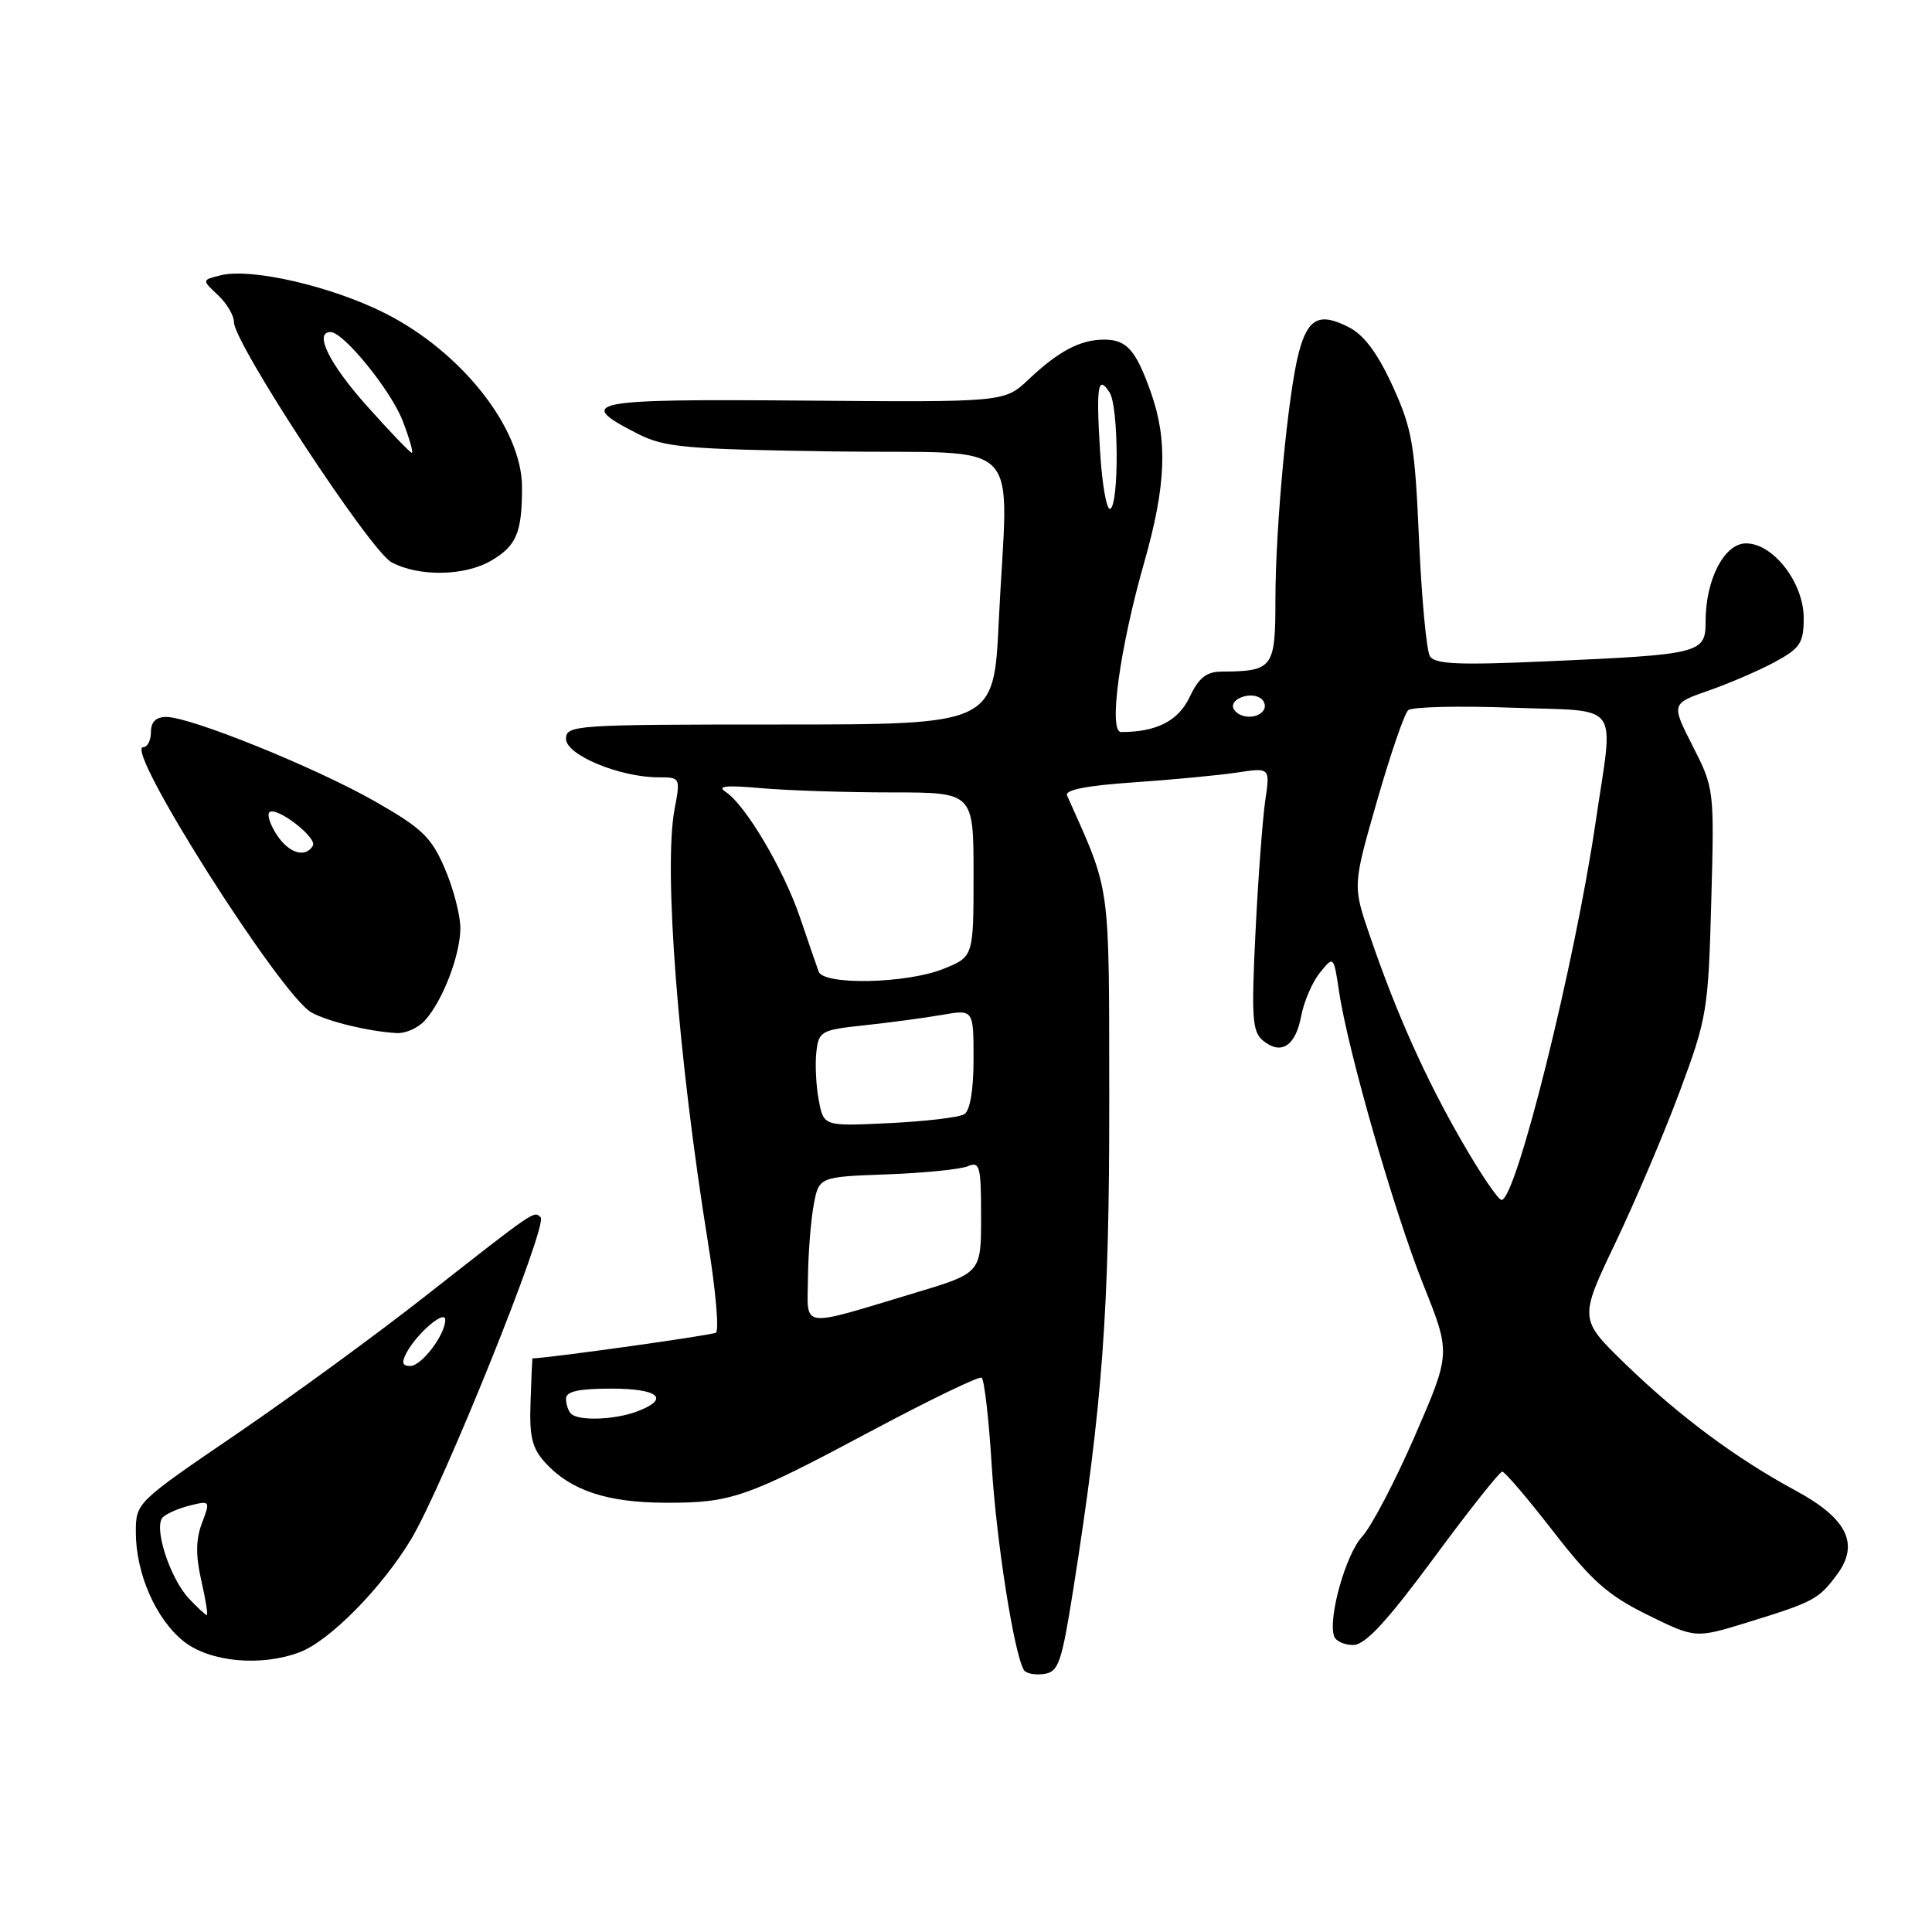 <?xml version="1.0" encoding="UTF-8" standalone="no"?>
<!DOCTYPE svg PUBLIC "-//W3C//DTD SVG 1.1//EN" "http://www.w3.org/Graphics/SVG/1.1/DTD/svg11.dtd" >
<svg xmlns="http://www.w3.org/2000/svg" xmlns:xlink="http://www.w3.org/1999/xlink" version="1.1" viewBox="0 0 256 256">
 <g >
 <path fill="currentColor"
d=" M 142.23 210.50 C 146.09 186.05 147.00 173.69 146.98 146.00 C 146.95 116.36 147.25 118.55 141.39 105.40 C 141.06 104.67 144.00 104.09 150.20 103.67 C 155.32 103.32 161.48 102.73 163.90 102.37 C 168.30 101.70 168.30 101.70 167.65 106.10 C 167.30 108.52 166.71 116.35 166.36 123.51 C 165.80 134.83 165.93 136.69 167.34 137.87 C 169.74 139.86 171.66 138.63 172.41 134.65 C 172.77 132.72 173.89 130.13 174.89 128.89 C 176.72 126.63 176.72 126.63 177.44 131.43 C 178.61 139.28 184.78 160.71 188.64 170.34 C 192.23 179.32 192.23 179.32 187.48 190.26 C 184.87 196.27 181.72 202.27 180.50 203.60 C 178.33 205.93 175.95 214.36 176.77 216.80 C 176.99 217.46 178.14 217.98 179.33 217.97 C 180.92 217.94 183.76 214.87 189.97 206.47 C 194.62 200.16 198.71 195.00 199.05 195.00 C 199.40 195.00 202.44 198.57 205.82 202.93 C 210.92 209.50 213.06 211.39 218.31 213.98 C 224.65 217.10 224.65 217.10 231.57 214.97 C 240.32 212.27 240.97 211.92 243.39 208.67 C 246.44 204.60 244.77 201.20 237.91 197.50 C 230.06 193.26 222.48 187.63 215.36 180.73 C 209.23 174.78 209.23 174.78 214.07 164.64 C 216.73 159.06 220.58 150.00 222.62 144.50 C 226.18 134.93 226.36 133.86 226.75 119.50 C 227.16 104.60 227.14 104.46 224.30 98.87 C 221.43 93.24 221.43 93.24 226.47 91.48 C 229.23 90.52 233.19 88.80 235.25 87.68 C 238.55 85.88 239.00 85.18 239.00 81.89 C 239.00 77.22 234.97 72.00 231.36 72.00 C 228.48 72.00 226.00 76.78 226.00 82.35 C 226.00 86.58 225.39 86.73 204.90 87.63 C 193.27 88.15 190.12 88.01 189.47 86.95 C 189.02 86.22 188.37 79.29 188.03 71.56 C 187.48 58.93 187.13 56.86 184.55 51.19 C 182.56 46.84 180.77 44.41 178.75 43.37 C 174.85 41.36 173.31 42.13 172.10 46.70 C 170.67 52.11 169.00 69.75 169.00 79.49 C 169.00 88.53 168.68 88.95 161.86 88.99 C 159.86 89.00 158.84 89.81 157.63 92.37 C 156.13 95.53 153.25 97.00 148.55 97.00 C 146.85 97.00 148.36 85.93 151.62 74.50 C 154.51 64.35 154.75 58.37 152.51 52.03 C 150.52 46.39 149.30 45.00 146.31 45.00 C 143.15 45.00 140.27 46.52 136.30 50.27 C 133.10 53.30 133.10 53.30 106.45 53.08 C 77.82 52.85 76.08 53.20 84.55 57.50 C 88.08 59.29 90.86 59.53 110.75 59.82 C 136.30 60.18 133.55 57.31 132.34 82.34 C 131.69 96.00 131.69 96.00 103.34 96.00 C 76.13 96.00 75.00 96.08 75.00 97.91 C 75.00 100.04 82.14 103.00 87.27 103.00 C 90.15 103.00 90.17 103.04 89.38 107.25 C 87.91 115.12 89.84 140.03 93.84 164.83 C 94.84 171.02 95.30 176.32 94.86 176.59 C 94.30 176.93 73.29 179.88 70.54 180.00 C 70.52 180.00 70.41 182.58 70.30 185.74 C 70.13 190.43 70.50 191.91 72.30 193.87 C 75.64 197.50 80.44 199.09 88.11 199.12 C 96.93 199.15 98.82 198.49 115.59 189.54 C 123.21 185.48 129.72 182.33 130.07 182.55 C 130.42 182.76 131.03 188.02 131.41 194.22 C 132.04 204.37 134.38 219.19 135.68 221.30 C 135.96 221.75 137.16 221.98 138.34 221.81 C 140.27 221.53 140.67 220.35 142.23 210.50 Z  M 39.68 218.94 C 43.65 217.45 50.53 210.48 54.45 204.00 C 58.64 197.07 72.64 162.31 71.64 161.31 C 70.75 160.42 71.06 160.21 56.32 171.77 C 49.82 176.88 38.54 185.11 31.25 190.08 C 18.04 199.09 18.00 199.12 18.00 203.04 C 18.00 208.52 20.67 214.59 24.37 217.51 C 27.82 220.23 34.57 220.86 39.68 218.94 Z  M 56.31 135.21 C 58.67 132.60 61.00 126.52 61.00 122.97 C 61.00 121.26 60.07 117.71 58.94 115.08 C 57.15 110.92 55.93 109.75 49.69 106.19 C 41.80 101.69 25.26 95.00 22.04 95.00 C 20.67 95.00 20.00 95.65 20.00 97.00 C 20.00 98.10 19.54 99.00 18.98 99.00 C 16.33 99.00 37.25 131.98 41.29 134.17 C 43.56 135.40 48.89 136.68 52.60 136.89 C 53.75 136.95 55.42 136.20 56.31 135.21 Z  M 65.10 74.28 C 68.45 72.31 69.17 70.58 69.17 64.56 C 69.17 56.77 61.18 46.63 51.01 41.50 C 43.87 37.91 33.27 35.47 29.22 36.48 C 26.74 37.10 26.74 37.10 28.87 39.09 C 30.04 40.18 31.00 41.80 31.00 42.69 C 31.00 45.47 49.03 72.95 51.86 74.49 C 55.47 76.45 61.59 76.35 65.10 74.28 Z  M 75.67 187.33 C 75.30 186.97 75.00 186.07 75.00 185.33 C 75.00 184.37 76.67 184.00 81.00 184.00 C 87.31 184.00 88.84 185.35 84.43 187.02 C 81.49 188.14 76.65 188.31 75.67 187.33 Z  M 107.06 169.36 C 107.09 166.14 107.43 161.80 107.81 159.72 C 108.50 155.94 108.50 155.94 117.50 155.61 C 122.45 155.43 127.29 154.94 128.25 154.53 C 129.83 153.86 130.00 154.52 130.00 161.24 C 130.00 168.68 130.00 168.68 121.25 171.31 C 105.75 175.97 106.99 176.14 107.06 169.36 Z  M 193.71 151.25 C 188.87 142.86 185.03 134.28 181.49 123.93 C 179.24 117.36 179.24 117.36 182.46 106.14 C 184.23 99.97 186.09 94.55 186.59 94.11 C 187.09 93.66 193.24 93.51 200.25 93.77 C 215.07 94.32 213.82 92.64 211.44 108.87 C 208.66 127.78 200.89 159.00 198.96 159.00 C 198.53 159.00 196.16 155.51 193.71 151.25 Z  M 108.49 145.78 C 108.13 143.87 107.99 141.01 108.17 139.41 C 108.48 136.64 108.79 136.47 114.50 135.86 C 117.80 135.51 122.41 134.89 124.75 134.49 C 129.00 133.74 129.00 133.74 129.00 140.31 C 129.00 144.44 128.54 147.17 127.77 147.64 C 127.09 148.06 122.62 148.59 117.83 148.82 C 109.14 149.24 109.14 149.24 108.49 145.78 Z  M 108.48 128.75 C 108.23 128.06 107.11 124.84 106.01 121.58 C 103.82 115.15 98.75 106.60 96.14 104.92 C 94.94 104.15 96.23 104.02 100.90 104.44 C 104.41 104.75 112.18 105.00 118.15 105.00 C 129.00 105.00 129.00 105.00 129.00 115.89 C 129.00 126.78 129.00 126.78 124.98 128.39 C 120.12 130.34 109.15 130.57 108.48 128.75 Z  M 163.50 93.99 C 162.74 92.76 165.49 91.57 166.97 92.48 C 167.55 92.84 167.77 93.56 167.46 94.07 C 166.69 95.30 164.28 95.26 163.50 93.99 Z  M 145.76 59.73 C 145.23 51.12 145.49 49.58 147.04 52.03 C 148.22 53.90 148.29 66.70 147.13 67.42 C 146.65 67.72 146.03 64.26 145.76 59.73 Z  M 25.01 211.79 C 22.47 209.05 20.31 202.29 21.58 201.04 C 22.09 200.55 23.71 199.84 25.20 199.48 C 27.84 198.82 27.88 198.87 26.76 201.82 C 25.94 203.99 25.92 206.11 26.67 209.42 C 27.25 211.94 27.58 214.00 27.40 214.00 C 27.22 214.00 26.15 213.00 25.01 211.79 Z  M 53.87 179.24 C 55.26 176.65 59.00 173.47 59.00 174.88 C 59.00 176.87 55.86 181.00 54.35 181.00 C 53.30 181.00 53.18 180.54 53.87 179.24 Z  M 36.67 110.61 C 35.81 109.30 35.37 107.97 35.69 107.64 C 36.57 106.76 42.11 111.01 41.45 112.08 C 40.44 113.72 38.27 113.06 36.67 110.61 Z  M 48.58 53.75 C 43.61 48.17 41.56 44.00 43.80 44.00 C 45.52 44.00 51.80 51.73 53.35 55.75 C 54.25 58.09 54.80 60.00 54.57 60.00 C 54.35 60.00 51.65 57.19 48.58 53.75 Z "/>
</g>
</svg>